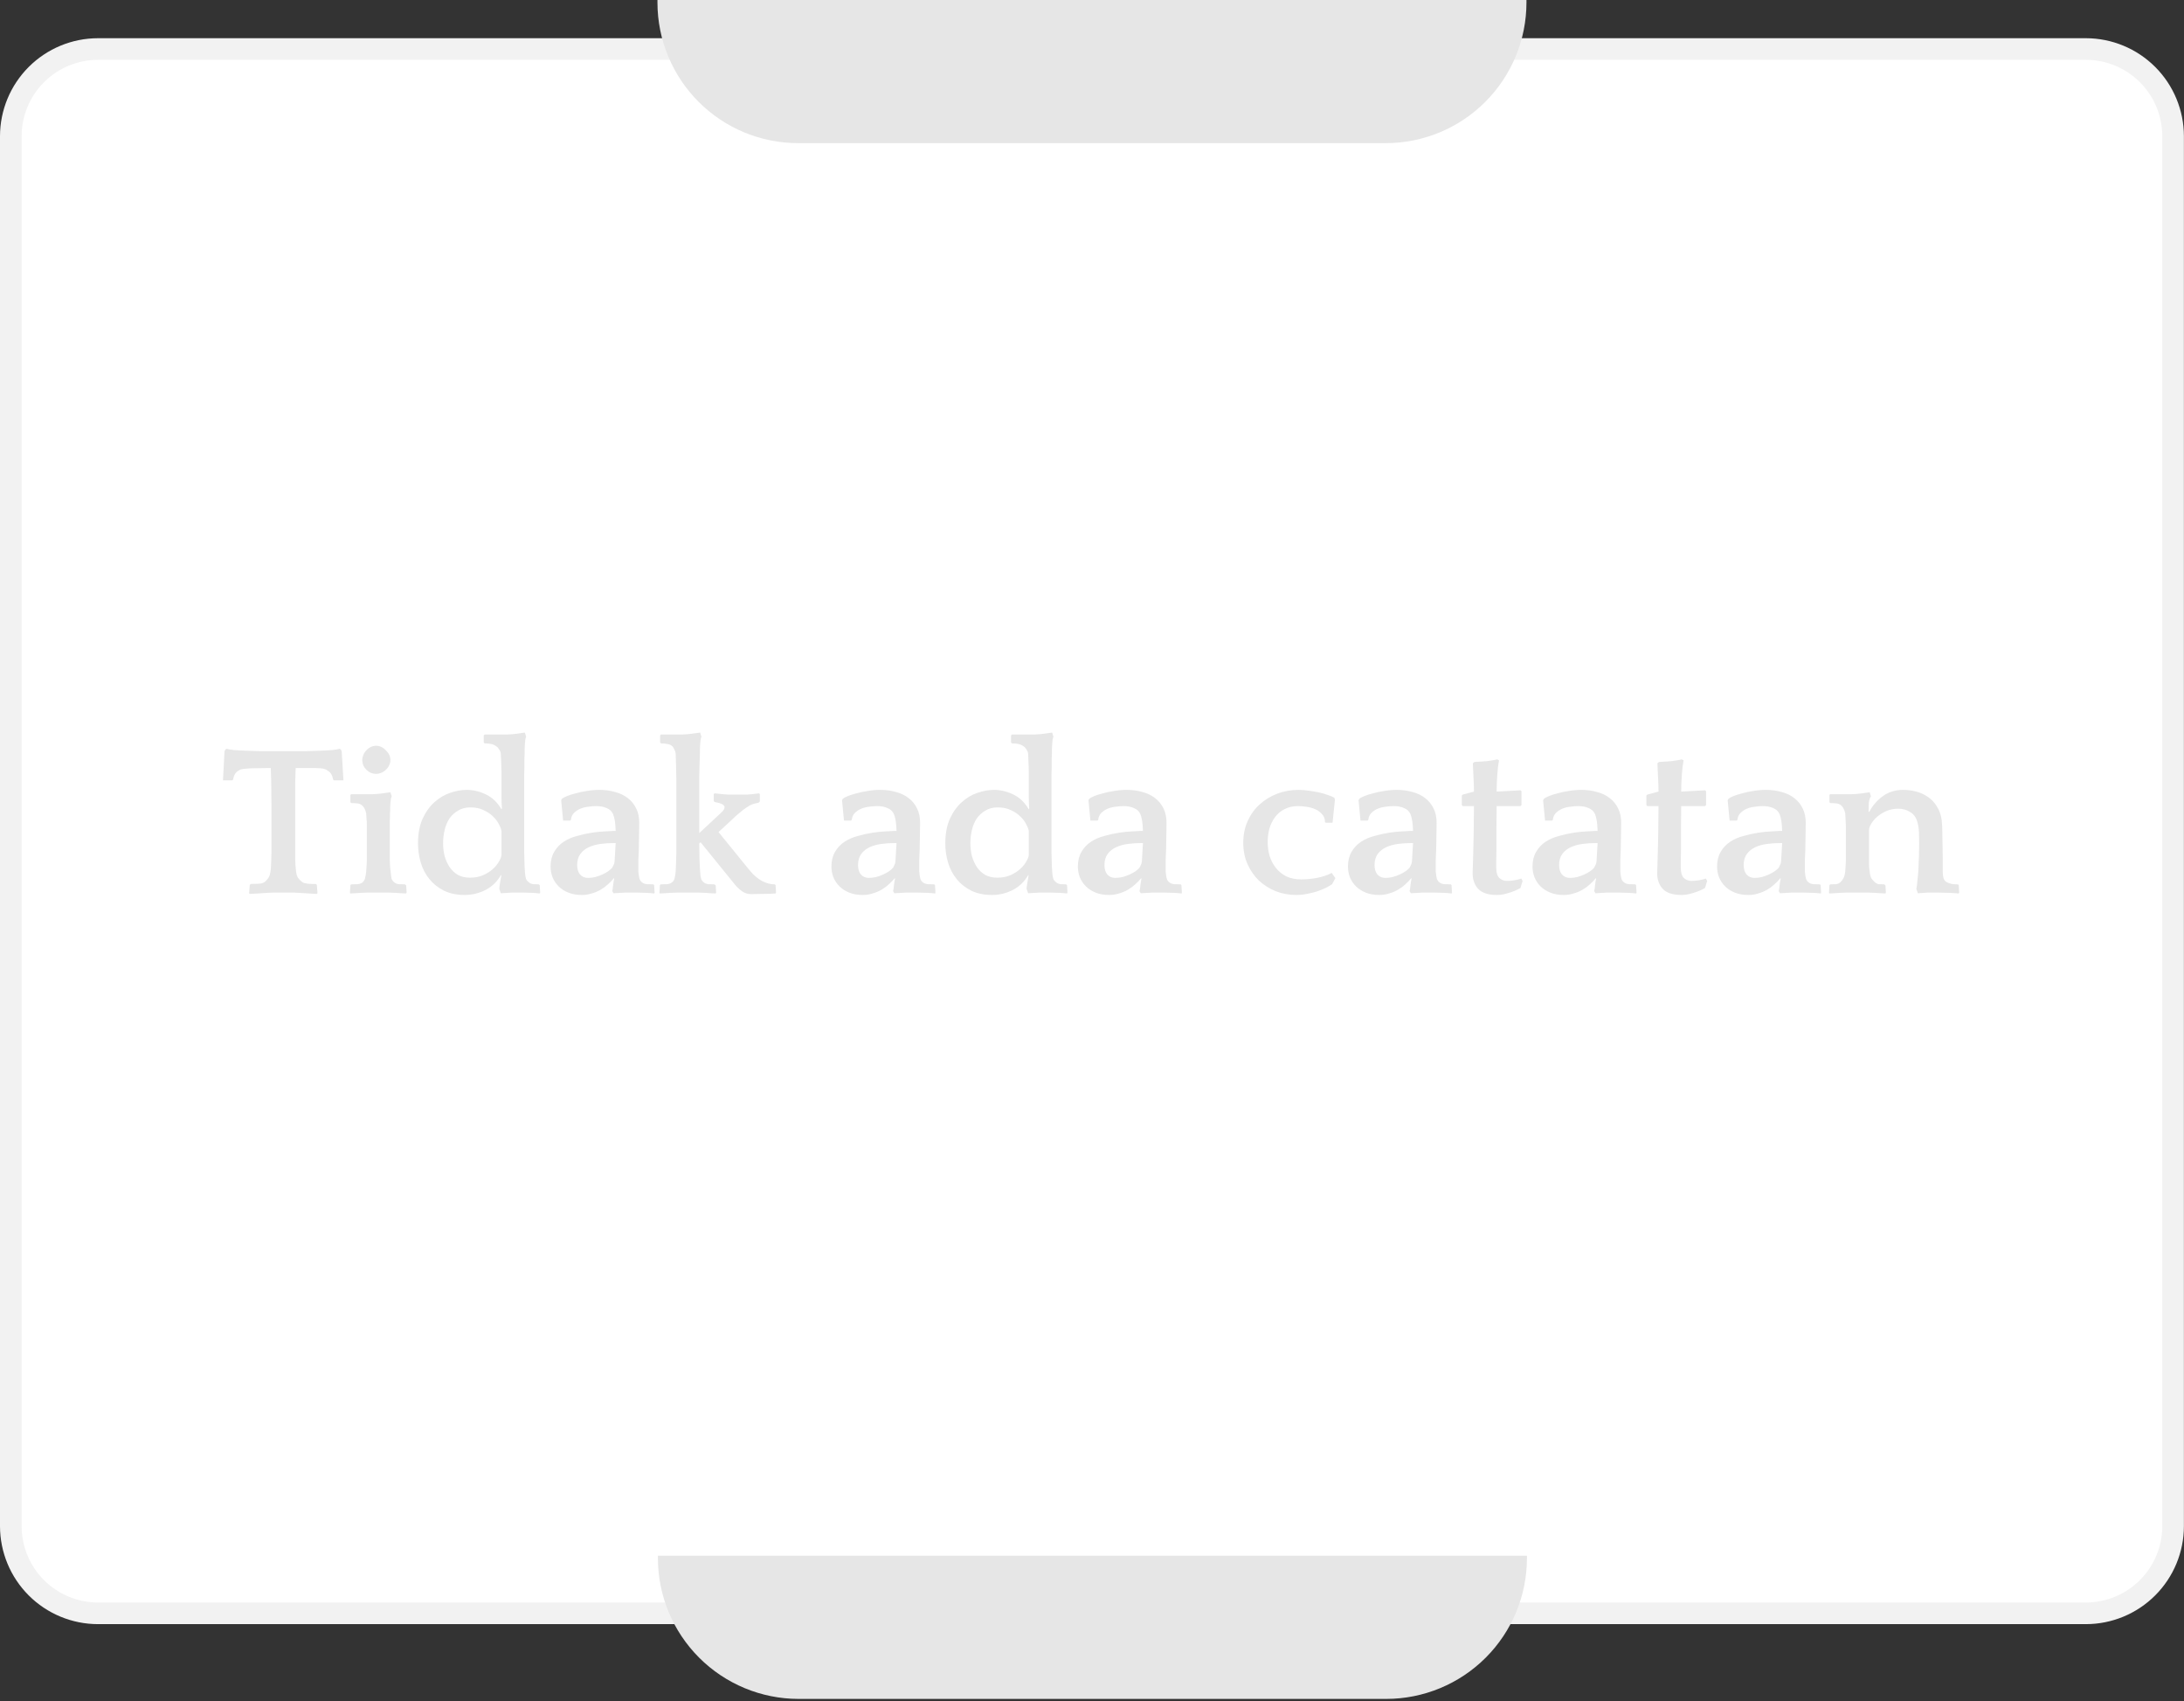<svg width="303" height="236" viewBox="0 0 303 236" fill="none" xmlns="http://www.w3.org/2000/svg">
<rect x="0" y="0" width="303" height="236" fill="#333333" stroke="none"/>
<path d="M289.174 224.841H13.37C10.165 224.837 7.091 223.562 4.824 221.295C2.557 219.028 1.282 215.955 1.278 212.749V19.921C1.281 16.715 2.557 13.641 4.824 11.374C7.091 9.107 10.164 7.832 13.37 7.828H289.174C292.38 7.832 295.453 9.107 297.72 11.374C299.987 13.641 301.262 16.715 301.266 19.921V212.749C301.262 215.955 299.987 219.028 297.72 221.295C295.453 223.562 292.38 224.837 289.174 224.841V224.841Z" fill="white"/>
<path d="M289.396 225.314H13.593C9.989 225.31 6.534 223.877 3.986 221.329C1.438 218.781 0.004 215.326 0 211.722V18.893C0.004 15.29 1.438 11.835 3.986 9.287C6.534 6.739 9.989 5.305 13.593 5.301H289.396C293 5.305 296.454 6.739 299.003 9.287C301.551 11.835 302.984 15.29 302.988 18.893V211.722C302.984 215.326 301.551 218.78 299.003 221.328C296.454 223.877 293 225.31 289.396 225.314V225.314ZM13.593 8.301C10.784 8.304 8.092 9.421 6.106 11.407C4.12 13.393 3.003 16.085 3 18.893V211.722C3.003 214.53 4.121 217.223 6.106 219.208C8.092 221.194 10.784 222.311 13.593 222.314H289.396C292.204 222.311 294.897 221.194 296.882 219.208C298.868 217.223 299.985 214.53 299.988 211.722V18.893C299.985 16.085 298.868 13.393 296.882 11.407C294.897 9.421 292.204 8.304 289.396 8.301H13.593Z" fill="#F2F2F2"/>
<path d="M192.273 19.857H110.716C105.545 19.852 100.588 17.795 96.932 14.139C93.275 10.482 91.219 5.525 91.213 0.355V0H211.776V0.355C211.77 5.525 209.713 10.482 206.057 14.139C202.401 17.795 197.443 19.852 192.273 19.857V19.857Z" fill="#E6E6E6"/>
<path d="M192.338 235.686H110.781C105.61 235.68 100.653 233.623 96.997 229.967C93.34 226.311 91.284 221.353 91.278 216.183V215.828H211.841V216.183C211.835 221.353 209.778 226.311 206.122 229.967C202.466 233.623 197.508 235.68 192.338 235.686V235.686Z" fill="#E6E6E6"/>
<path d="M43.987 124.008C43.847 124.008 43.627 123.998 43.327 123.978C43.027 123.958 42.707 123.938 42.367 123.918C42.027 123.898 41.707 123.878 41.407 123.858C41.107 123.838 40.887 123.828 40.747 123.828H37.837C37.697 123.828 37.477 123.838 37.177 123.858C36.877 123.878 36.557 123.898 36.217 123.918C35.897 123.938 35.587 123.958 35.287 123.978C34.987 123.998 34.767 124.008 34.627 124.008L34.567 123.888L34.657 122.748L34.807 122.628C35.107 122.628 35.457 122.618 35.857 122.598C36.277 122.578 36.577 122.488 36.757 122.328C36.917 122.188 37.077 122.008 37.237 121.788C37.397 121.568 37.507 121.178 37.567 120.618C37.587 120.478 37.597 120.318 37.597 120.138C37.617 119.938 37.627 119.698 37.627 119.418C37.647 119.138 37.657 118.798 37.657 118.398C37.657 117.998 37.657 117.498 37.657 116.898V111.408C37.657 110.308 37.647 109.328 37.627 108.468C37.607 107.608 37.587 106.968 37.567 106.548H37.237C36.477 106.548 35.847 106.558 35.347 106.578C34.847 106.578 34.447 106.598 34.147 106.638C33.847 106.658 33.617 106.688 33.457 106.728C33.317 106.768 33.217 106.818 33.157 106.878C32.937 106.978 32.757 107.138 32.617 107.358C32.477 107.578 32.387 107.838 32.347 108.138L32.227 108.258H30.937L31.147 104.238L31.267 103.968L31.447 103.878C31.607 103.938 31.957 103.998 32.497 104.058C33.037 104.098 33.627 104.128 34.267 104.148C34.907 104.168 35.517 104.188 36.097 104.208C36.697 104.208 37.127 104.208 37.387 104.208H41.167C41.427 104.208 41.847 104.208 42.427 104.208C43.027 104.188 43.647 104.168 44.287 104.148C44.927 104.128 45.517 104.098 46.057 104.058C46.597 103.998 46.947 103.938 47.107 103.878L47.287 103.968L47.407 104.238L47.647 108.258H46.327L46.207 108.138C46.167 107.838 46.077 107.578 45.937 107.358C45.797 107.138 45.617 106.978 45.397 106.878C45.337 106.798 45.227 106.738 45.067 106.698C44.927 106.638 44.707 106.598 44.407 106.578C44.107 106.558 43.707 106.548 43.207 106.548C42.727 106.548 42.107 106.548 41.347 106.548H41.017C40.997 107.028 40.977 107.668 40.957 108.468C40.957 109.268 40.957 110.238 40.957 111.378V116.298C40.957 117.018 40.957 117.608 40.957 118.068C40.957 118.508 40.957 118.878 40.957 119.178C40.977 119.478 40.987 119.738 40.987 119.958C41.007 120.158 41.027 120.378 41.047 120.618C41.087 121.198 41.197 121.598 41.377 121.818C41.557 122.038 41.727 122.208 41.887 122.328C41.967 122.408 42.077 122.468 42.217 122.508C42.377 122.548 42.547 122.578 42.727 122.598C42.907 122.618 43.087 122.628 43.267 122.628C43.467 122.628 43.647 122.628 43.807 122.628L43.957 122.748L44.047 123.888L43.987 124.008ZM56.353 123.948C56.213 123.948 56.003 123.938 55.723 123.918C55.443 123.898 55.143 123.878 54.823 123.858C54.503 123.858 54.203 123.848 53.923 123.828C53.643 123.828 53.433 123.828 53.293 123.828H51.673C51.533 123.828 51.313 123.828 51.013 123.828C50.733 123.848 50.433 123.858 50.113 123.858C49.813 123.878 49.513 123.898 49.213 123.918C48.933 123.938 48.723 123.948 48.583 123.948L48.553 123.828L48.613 122.808L48.703 122.688C49.003 122.688 49.313 122.678 49.633 122.658C49.953 122.618 50.193 122.518 50.353 122.358C50.493 122.218 50.593 122.038 50.653 121.818C50.713 121.598 50.763 121.288 50.803 120.888C50.823 120.748 50.833 120.608 50.833 120.468C50.853 120.328 50.863 120.178 50.863 120.018C50.883 119.858 50.893 119.668 50.893 119.448C50.893 119.228 50.893 118.958 50.893 118.638V115.248C50.893 114.868 50.893 114.568 50.893 114.348C50.893 114.108 50.883 113.908 50.863 113.748C50.863 113.588 50.853 113.448 50.833 113.328C50.833 113.188 50.823 113.028 50.803 112.848C50.763 112.648 50.703 112.458 50.623 112.278C50.543 112.098 50.473 111.978 50.413 111.918C50.213 111.658 49.963 111.508 49.663 111.468C49.363 111.428 49.053 111.408 48.733 111.408L48.613 111.288V110.268L48.733 110.178H50.263C50.723 110.178 51.213 110.178 51.733 110.178C52.253 110.158 52.713 110.118 53.113 110.058L54.163 109.908L54.343 110.478C54.303 110.558 54.263 110.688 54.223 110.868C54.203 111.028 54.183 111.208 54.163 111.408C54.163 111.588 54.153 111.778 54.133 111.978C54.133 112.158 54.133 112.308 54.133 112.428C54.133 112.588 54.123 112.738 54.103 112.878C54.103 112.998 54.103 113.148 54.103 113.328C54.103 113.488 54.093 113.698 54.073 113.958C54.073 114.218 54.073 114.538 54.073 114.918V118.278C54.073 118.678 54.073 119.008 54.073 119.268C54.093 119.508 54.103 119.718 54.103 119.898C54.123 120.078 54.133 120.248 54.133 120.408C54.153 120.548 54.173 120.708 54.193 120.888C54.233 121.308 54.273 121.628 54.313 121.848C54.373 122.048 54.483 122.218 54.643 122.358C54.803 122.518 55.023 122.618 55.303 122.658C55.603 122.678 55.903 122.688 56.203 122.688L56.353 122.838L56.413 123.828L56.353 123.948ZM50.263 105.438C50.263 105.198 50.313 104.958 50.413 104.718C50.513 104.478 50.653 104.268 50.833 104.088C51.013 103.888 51.213 103.738 51.433 103.638C51.673 103.518 51.923 103.458 52.183 103.458C52.683 103.458 53.133 103.668 53.533 104.088C53.953 104.488 54.163 104.938 54.163 105.438C54.163 105.698 54.103 105.948 53.983 106.188C53.883 106.408 53.733 106.608 53.533 106.788C53.353 106.968 53.143 107.108 52.903 107.208C52.663 107.308 52.423 107.358 52.183 107.358C51.663 107.358 51.213 107.168 50.833 106.788C50.453 106.408 50.263 105.958 50.263 105.438ZM69.273 123.318C69.273 123.178 69.303 122.918 69.363 122.538C69.443 122.138 69.503 121.788 69.543 121.488L69.513 121.368C68.993 122.288 68.273 122.988 67.353 123.468C66.433 123.928 65.473 124.158 64.473 124.158C63.373 124.158 62.413 123.958 61.593 123.558C60.793 123.158 60.123 122.628 59.583 121.968C59.043 121.308 58.643 120.548 58.383 119.688C58.123 118.828 57.993 117.938 57.993 117.018C57.993 115.678 58.203 114.538 58.623 113.598C59.063 112.638 59.613 111.868 60.273 111.288C60.933 110.688 61.653 110.258 62.433 109.998C63.233 109.718 64.003 109.578 64.743 109.578C65.643 109.578 66.533 109.788 67.413 110.208C68.293 110.628 69.013 111.318 69.573 112.278L69.633 112.158C69.593 111.578 69.573 110.988 69.573 110.388C69.573 109.768 69.573 109.168 69.573 108.588C69.573 107.968 69.573 107.458 69.573 107.058C69.573 106.638 69.563 106.288 69.543 106.008C69.543 105.728 69.533 105.478 69.513 105.258C69.513 105.038 69.503 104.808 69.483 104.568C69.463 104.368 69.393 104.178 69.273 103.998C69.153 103.818 69.063 103.698 69.003 103.638C68.723 103.418 68.443 103.278 68.163 103.218C67.903 103.158 67.593 103.128 67.233 103.128L67.113 103.008V102.018L67.233 101.898H68.943C69.403 101.898 69.883 101.898 70.383 101.898C70.903 101.878 71.363 101.838 71.763 101.778L72.813 101.628L72.993 102.198C72.953 102.278 72.913 102.428 72.873 102.648C72.853 102.848 72.833 103.068 72.813 103.308C72.813 103.548 72.803 103.778 72.783 103.998C72.783 104.218 72.783 104.388 72.783 104.508C72.783 104.808 72.773 105.098 72.753 105.378C72.753 105.638 72.753 105.948 72.753 106.308C72.753 106.648 72.743 107.078 72.723 107.598C72.723 108.098 72.723 108.748 72.723 109.548V116.088C72.723 116.928 72.723 117.608 72.723 118.128C72.743 118.628 72.753 119.048 72.753 119.388C72.773 119.728 72.783 120.028 72.783 120.288C72.803 120.528 72.823 120.828 72.843 121.188C72.883 121.548 72.933 121.808 72.993 121.968C73.073 122.128 73.183 122.258 73.323 122.358C73.483 122.518 73.703 122.618 73.983 122.658C74.263 122.678 74.523 122.688 74.763 122.688L74.883 122.808L74.943 123.828L74.883 123.948C74.543 123.908 74.173 123.878 73.773 123.858C73.373 123.838 72.993 123.828 72.633 123.828C72.093 123.828 71.553 123.828 71.013 123.828C70.473 123.848 69.963 123.878 69.483 123.918L69.273 123.318ZM61.473 116.988C61.473 117.588 61.543 118.178 61.683 118.758C61.843 119.318 62.073 119.828 62.373 120.288C62.673 120.728 63.053 121.088 63.513 121.368C63.993 121.628 64.553 121.758 65.193 121.758C65.873 121.758 66.473 121.648 66.993 121.428C67.533 121.188 67.983 120.908 68.343 120.588C68.723 120.248 69.013 119.898 69.213 119.538C69.433 119.178 69.553 118.868 69.573 118.608V115.278C69.533 115.018 69.413 114.708 69.213 114.348C69.033 113.968 68.763 113.608 68.403 113.268C68.063 112.928 67.633 112.638 67.113 112.398C66.593 112.138 65.973 112.008 65.253 112.008C64.593 112.008 64.023 112.158 63.543 112.458C63.063 112.738 62.663 113.108 62.343 113.568C62.043 114.028 61.823 114.558 61.683 115.158C61.543 115.758 61.473 116.368 61.473 116.988ZM84.935 123.618C84.995 123.438 85.035 123.178 85.055 122.838C85.095 122.498 85.145 122.188 85.205 121.908L85.175 121.818C84.935 122.118 84.655 122.408 84.335 122.688C84.035 122.968 83.695 123.218 83.315 123.438C82.935 123.658 82.525 123.828 82.085 123.948C81.665 124.088 81.215 124.158 80.735 124.158C80.015 124.158 79.385 124.048 78.845 123.828C78.305 123.608 77.855 123.318 77.495 122.958C77.135 122.598 76.855 122.178 76.655 121.698C76.475 121.218 76.385 120.718 76.385 120.198C76.385 119.418 76.555 118.738 76.895 118.158C77.235 117.578 77.685 117.108 78.245 116.748C78.765 116.408 79.375 116.148 80.075 115.968C80.775 115.768 81.455 115.618 82.115 115.518C82.775 115.418 83.375 115.358 83.915 115.338C84.455 115.298 84.815 115.278 84.995 115.278H85.415C85.395 114.658 85.355 114.178 85.295 113.838C85.235 113.478 85.155 113.178 85.055 112.938C84.875 112.538 84.575 112.258 84.155 112.098C83.755 111.918 83.275 111.828 82.715 111.828C82.375 111.828 82.005 111.858 81.605 111.918C81.225 111.958 80.865 112.048 80.525 112.188C80.185 112.328 79.885 112.528 79.625 112.788C79.385 113.028 79.245 113.348 79.205 113.748L79.085 113.838H78.125L77.855 111.018L77.945 110.838C78.065 110.718 78.295 110.588 78.635 110.448C78.975 110.308 79.385 110.178 79.865 110.058C80.345 109.918 80.865 109.808 81.425 109.728C82.005 109.628 82.585 109.578 83.165 109.578C83.945 109.578 84.675 109.678 85.355 109.878C86.035 110.058 86.615 110.338 87.095 110.718C87.595 111.098 87.985 111.578 88.265 112.158C88.545 112.718 88.685 113.378 88.685 114.138C88.685 114.958 88.675 115.658 88.655 116.238C88.655 116.818 88.645 117.358 88.625 117.858C88.605 118.358 88.585 118.848 88.565 119.328C88.565 119.788 88.565 120.308 88.565 120.888C88.605 121.348 88.655 121.678 88.715 121.878C88.775 122.078 88.875 122.238 89.015 122.358C89.175 122.518 89.415 122.618 89.735 122.658C90.075 122.678 90.385 122.688 90.665 122.688L90.755 122.808L90.815 123.828L90.785 123.948C90.445 123.908 90.055 123.878 89.615 123.858C89.175 123.838 88.765 123.828 88.385 123.828C87.825 123.828 87.265 123.828 86.705 123.828C86.145 123.848 85.615 123.878 85.115 123.918L84.935 123.618ZM84.935 120.378C84.995 120.278 85.055 120.158 85.115 120.018C85.195 119.878 85.245 119.708 85.265 119.508L85.415 116.958H85.145C84.525 116.958 83.915 116.998 83.315 117.078C82.715 117.158 82.175 117.308 81.695 117.528C81.215 117.748 80.825 118.058 80.525 118.458C80.225 118.858 80.075 119.378 80.075 120.018C80.075 120.558 80.205 120.988 80.465 121.308C80.745 121.628 81.115 121.788 81.575 121.788C81.915 121.788 82.255 121.748 82.595 121.668C82.955 121.568 83.285 121.448 83.585 121.308C83.885 121.168 84.155 121.018 84.395 120.858C84.635 120.678 84.815 120.518 84.935 120.378ZM91.583 102.018L91.703 101.898H93.203C93.663 101.898 94.153 101.898 94.673 101.898C95.193 101.878 95.653 101.838 96.053 101.778L97.133 101.628L97.313 102.198C97.273 102.278 97.233 102.428 97.193 102.648C97.173 102.848 97.153 103.068 97.133 103.308C97.133 103.548 97.123 103.778 97.103 103.998C97.103 104.218 97.103 104.388 97.103 104.508C97.103 104.828 97.093 105.128 97.073 105.408C97.073 105.688 97.063 106.018 97.043 106.398C97.043 106.778 97.033 107.238 97.013 107.778C97.013 108.318 97.013 109.008 97.013 109.848V115.578L100.193 112.608C100.413 112.388 100.523 112.178 100.523 111.978C100.523 111.658 100.063 111.418 99.143 111.258L99.023 111.138V110.178L99.143 110.058C99.523 110.098 99.903 110.138 100.283 110.178C100.663 110.218 101.053 110.238 101.453 110.238H103.283C103.623 110.238 103.963 110.218 104.303 110.178C104.643 110.138 104.983 110.098 105.323 110.058L105.413 110.178V111.198L105.263 111.348C105.103 111.388 104.893 111.438 104.633 111.498C104.393 111.558 104.173 111.648 103.973 111.768C103.673 111.948 103.363 112.158 103.043 112.398C102.743 112.638 102.433 112.898 102.113 113.178C101.813 113.458 101.503 113.748 101.183 114.048C100.883 114.328 100.603 114.588 100.343 114.828L99.683 115.428L103.583 120.228C103.903 120.628 104.203 120.978 104.483 121.278C104.763 121.558 105.053 121.798 105.353 121.998C105.653 122.198 105.973 122.358 106.313 122.478C106.653 122.598 107.053 122.668 107.513 122.688L107.603 122.808L107.663 123.828L107.603 123.948C107.103 123.988 106.553 124.008 105.953 124.008C105.373 124.028 104.783 124.038 104.183 124.038C103.743 124.038 103.333 123.908 102.953 123.648C102.573 123.368 102.243 123.058 101.963 122.718L97.193 116.838L97.013 117.018C97.013 117.698 97.023 118.398 97.043 119.118C97.063 119.818 97.093 120.408 97.133 120.888C97.153 121.308 97.193 121.628 97.253 121.848C97.313 122.048 97.423 122.218 97.583 122.358C97.743 122.518 97.963 122.618 98.243 122.658C98.543 122.678 98.843 122.688 99.143 122.688L99.293 122.838L99.353 123.828L99.293 123.948C99.133 123.948 98.913 123.938 98.633 123.918C98.353 123.898 98.063 123.878 97.763 123.858C97.463 123.858 97.163 123.848 96.863 123.828C96.583 123.828 96.373 123.828 96.233 123.828H94.613C94.473 123.828 94.253 123.828 93.953 123.828C93.673 123.848 93.373 123.858 93.053 123.858C92.753 123.878 92.453 123.898 92.153 123.918C91.873 123.938 91.663 123.948 91.523 123.948L91.493 123.828L91.553 122.808L91.643 122.688C91.963 122.688 92.273 122.678 92.573 122.658C92.893 122.618 93.133 122.518 93.293 122.358C93.453 122.218 93.553 122.038 93.593 121.818C93.653 121.598 93.703 121.288 93.743 120.888C93.763 120.668 93.773 120.448 93.773 120.228C93.793 119.988 93.803 119.718 93.803 119.418C93.823 119.118 93.833 118.758 93.833 118.338C93.833 117.918 93.833 117.408 93.833 116.808V110.208C93.833 109.388 93.833 108.698 93.833 108.138C93.833 107.558 93.823 107.058 93.803 106.638C93.803 106.218 93.793 105.848 93.773 105.528C93.773 105.208 93.763 104.888 93.743 104.568C93.723 104.348 93.663 104.158 93.563 103.998C93.483 103.818 93.413 103.688 93.353 103.608C93.153 103.388 92.903 103.258 92.603 103.218C92.323 103.158 92.023 103.128 91.703 103.128L91.583 103.008V102.018ZM123.9 123.618C123.96 123.438 124 123.178 124.02 122.838C124.06 122.498 124.11 122.188 124.17 121.908L124.14 121.818C123.9 122.118 123.62 122.408 123.3 122.688C123 122.968 122.66 123.218 122.28 123.438C121.9 123.658 121.49 123.828 121.05 123.948C120.63 124.088 120.18 124.158 119.7 124.158C118.98 124.158 118.35 124.048 117.81 123.828C117.27 123.608 116.82 123.318 116.46 122.958C116.1 122.598 115.82 122.178 115.62 121.698C115.44 121.218 115.35 120.718 115.35 120.198C115.35 119.418 115.52 118.738 115.86 118.158C116.2 117.578 116.65 117.108 117.21 116.748C117.73 116.408 118.34 116.148 119.04 115.968C119.74 115.768 120.42 115.618 121.08 115.518C121.74 115.418 122.34 115.358 122.88 115.338C123.42 115.298 123.78 115.278 123.96 115.278H124.38C124.36 114.658 124.32 114.178 124.26 113.838C124.2 113.478 124.12 113.178 124.02 112.938C123.84 112.538 123.54 112.258 123.12 112.098C122.72 111.918 122.24 111.828 121.68 111.828C121.34 111.828 120.97 111.858 120.57 111.918C120.19 111.958 119.83 112.048 119.49 112.188C119.15 112.328 118.85 112.528 118.59 112.788C118.35 113.028 118.21 113.348 118.17 113.748L118.05 113.838H117.09L116.82 111.018L116.91 110.838C117.03 110.718 117.26 110.588 117.6 110.448C117.94 110.308 118.35 110.178 118.83 110.058C119.31 109.918 119.83 109.808 120.39 109.728C120.97 109.628 121.55 109.578 122.13 109.578C122.91 109.578 123.64 109.678 124.32 109.878C125 110.058 125.58 110.338 126.06 110.718C126.56 111.098 126.95 111.578 127.23 112.158C127.51 112.718 127.65 113.378 127.65 114.138C127.65 114.958 127.64 115.658 127.62 116.238C127.62 116.818 127.61 117.358 127.59 117.858C127.57 118.358 127.55 118.848 127.53 119.328C127.53 119.788 127.53 120.308 127.53 120.888C127.57 121.348 127.62 121.678 127.68 121.878C127.74 122.078 127.84 122.238 127.98 122.358C128.14 122.518 128.38 122.618 128.7 122.658C129.04 122.678 129.35 122.688 129.63 122.688L129.72 122.808L129.78 123.828L129.75 123.948C129.41 123.908 129.02 123.878 128.58 123.858C128.14 123.838 127.73 123.828 127.35 123.828C126.79 123.828 126.23 123.828 125.67 123.828C125.11 123.848 124.58 123.878 124.08 123.918L123.9 123.618ZM123.9 120.378C123.96 120.278 124.02 120.158 124.08 120.018C124.16 119.878 124.21 119.708 124.23 119.508L124.38 116.958H124.11C123.49 116.958 122.88 116.998 122.28 117.078C121.68 117.158 121.14 117.308 120.66 117.528C120.18 117.748 119.79 118.058 119.49 118.458C119.19 118.858 119.04 119.378 119.04 120.018C119.04 120.558 119.17 120.988 119.43 121.308C119.71 121.628 120.08 121.788 120.54 121.788C120.88 121.788 121.22 121.748 121.56 121.668C121.92 121.568 122.25 121.448 122.55 121.308C122.85 121.168 123.12 121.018 123.36 120.858C123.6 120.678 123.78 120.518 123.9 120.378ZM142.428 123.318C142.428 123.178 142.458 122.918 142.518 122.538C142.598 122.138 142.658 121.788 142.698 121.488L142.668 121.368C142.148 122.288 141.428 122.988 140.508 123.468C139.588 123.928 138.628 124.158 137.628 124.158C136.528 124.158 135.568 123.958 134.748 123.558C133.948 123.158 133.278 122.628 132.738 121.968C132.198 121.308 131.798 120.548 131.538 119.688C131.278 118.828 131.148 117.938 131.148 117.018C131.148 115.678 131.358 114.538 131.778 113.598C132.218 112.638 132.768 111.868 133.428 111.288C134.088 110.688 134.808 110.258 135.588 109.998C136.388 109.718 137.158 109.578 137.898 109.578C138.798 109.578 139.688 109.788 140.568 110.208C141.448 110.628 142.168 111.318 142.728 112.278L142.788 112.158C142.748 111.578 142.728 110.988 142.728 110.388C142.728 109.768 142.728 109.168 142.728 108.588C142.728 107.968 142.728 107.458 142.728 107.058C142.728 106.638 142.718 106.288 142.698 106.008C142.698 105.728 142.688 105.478 142.668 105.258C142.668 105.038 142.658 104.808 142.638 104.568C142.618 104.368 142.548 104.178 142.428 103.998C142.308 103.818 142.218 103.698 142.158 103.638C141.878 103.418 141.598 103.278 141.318 103.218C141.058 103.158 140.748 103.128 140.388 103.128L140.268 103.008V102.018L140.388 101.898H142.098C142.558 101.898 143.038 101.898 143.538 101.898C144.058 101.878 144.518 101.838 144.918 101.778L145.968 101.628L146.148 102.198C146.108 102.278 146.068 102.428 146.028 102.648C146.008 102.848 145.988 103.068 145.968 103.308C145.968 103.548 145.958 103.778 145.938 103.998C145.938 104.218 145.938 104.388 145.938 104.508C145.938 104.808 145.928 105.098 145.908 105.378C145.908 105.638 145.908 105.948 145.908 106.308C145.908 106.648 145.898 107.078 145.878 107.598C145.878 108.098 145.878 108.748 145.878 109.548V116.088C145.878 116.928 145.878 117.608 145.878 118.128C145.898 118.628 145.908 119.048 145.908 119.388C145.928 119.728 145.938 120.028 145.938 120.288C145.958 120.528 145.978 120.828 145.998 121.188C146.038 121.548 146.088 121.808 146.148 121.968C146.228 122.128 146.338 122.258 146.478 122.358C146.638 122.518 146.858 122.618 147.138 122.658C147.418 122.678 147.678 122.688 147.918 122.688L148.038 122.808L148.098 123.828L148.038 123.948C147.698 123.908 147.328 123.878 146.928 123.858C146.528 123.838 146.148 123.828 145.788 123.828C145.248 123.828 144.708 123.828 144.168 123.828C143.628 123.848 143.118 123.878 142.638 123.918L142.428 123.318ZM134.628 116.988C134.628 117.588 134.698 118.178 134.838 118.758C134.998 119.318 135.228 119.828 135.528 120.288C135.828 120.728 136.208 121.088 136.668 121.368C137.148 121.628 137.708 121.758 138.348 121.758C139.028 121.758 139.628 121.648 140.148 121.428C140.688 121.188 141.138 120.908 141.498 120.588C141.878 120.248 142.168 119.898 142.368 119.538C142.588 119.178 142.708 118.868 142.728 118.608V115.278C142.688 115.018 142.568 114.708 142.368 114.348C142.188 113.968 141.918 113.608 141.558 113.268C141.218 112.928 140.788 112.638 140.268 112.398C139.748 112.138 139.128 112.008 138.408 112.008C137.748 112.008 137.178 112.158 136.698 112.458C136.218 112.738 135.818 113.108 135.498 113.568C135.198 114.028 134.978 114.558 134.838 115.158C134.698 115.758 134.628 116.368 134.628 116.988ZM158.089 123.618C158.149 123.438 158.189 123.178 158.209 122.838C158.249 122.498 158.299 122.188 158.359 121.908L158.329 121.818C158.089 122.118 157.809 122.408 157.489 122.688C157.189 122.968 156.849 123.218 156.469 123.438C156.089 123.658 155.679 123.828 155.239 123.948C154.819 124.088 154.369 124.158 153.889 124.158C153.169 124.158 152.539 124.048 151.999 123.828C151.459 123.608 151.009 123.318 150.649 122.958C150.289 122.598 150.009 122.178 149.809 121.698C149.629 121.218 149.539 120.718 149.539 120.198C149.539 119.418 149.709 118.738 150.049 118.158C150.389 117.578 150.839 117.108 151.399 116.748C151.919 116.408 152.529 116.148 153.229 115.968C153.929 115.768 154.609 115.618 155.269 115.518C155.929 115.418 156.529 115.358 157.069 115.338C157.609 115.298 157.969 115.278 158.149 115.278H158.569C158.549 114.658 158.509 114.178 158.449 113.838C158.389 113.478 158.309 113.178 158.209 112.938C158.029 112.538 157.729 112.258 157.309 112.098C156.909 111.918 156.429 111.828 155.869 111.828C155.529 111.828 155.159 111.858 154.759 111.918C154.379 111.958 154.019 112.048 153.679 112.188C153.339 112.328 153.039 112.528 152.779 112.788C152.539 113.028 152.399 113.348 152.359 113.748L152.239 113.838H151.279L151.009 111.018L151.099 110.838C151.219 110.718 151.449 110.588 151.789 110.448C152.129 110.308 152.539 110.178 153.019 110.058C153.499 109.918 154.019 109.808 154.579 109.728C155.159 109.628 155.739 109.578 156.319 109.578C157.099 109.578 157.829 109.678 158.509 109.878C159.189 110.058 159.769 110.338 160.249 110.718C160.749 111.098 161.139 111.578 161.419 112.158C161.699 112.718 161.839 113.378 161.839 114.138C161.839 114.958 161.829 115.658 161.809 116.238C161.809 116.818 161.799 117.358 161.779 117.858C161.759 118.358 161.739 118.848 161.719 119.328C161.719 119.788 161.719 120.308 161.719 120.888C161.759 121.348 161.809 121.678 161.869 121.878C161.929 122.078 162.029 122.238 162.169 122.358C162.329 122.518 162.569 122.618 162.889 122.658C163.229 122.678 163.539 122.688 163.819 122.688L163.909 122.808L163.969 123.828L163.939 123.948C163.599 123.908 163.209 123.878 162.769 123.858C162.329 123.838 161.919 123.828 161.539 123.828C160.979 123.828 160.419 123.828 159.859 123.828C159.299 123.848 158.769 123.878 158.269 123.918L158.089 123.618ZM158.089 120.378C158.149 120.278 158.209 120.158 158.269 120.018C158.349 119.878 158.399 119.708 158.419 119.508L158.569 116.958H158.299C157.679 116.958 157.069 116.998 156.469 117.078C155.869 117.158 155.329 117.308 154.849 117.528C154.369 117.748 153.979 118.058 153.679 118.458C153.379 118.858 153.229 119.378 153.229 120.018C153.229 120.558 153.359 120.988 153.619 121.308C153.899 121.628 154.269 121.788 154.729 121.788C155.069 121.788 155.409 121.748 155.749 121.668C156.109 121.568 156.439 121.448 156.739 121.308C157.039 121.168 157.309 121.018 157.549 120.858C157.789 120.678 157.969 120.518 158.089 120.378ZM183.944 114.138L183.824 114.048C183.824 113.588 183.684 113.218 183.404 112.938C183.144 112.638 182.824 112.408 182.444 112.248C182.064 112.088 181.654 111.978 181.214 111.918C180.794 111.858 180.424 111.828 180.104 111.828C179.384 111.828 178.754 111.968 178.214 112.248C177.674 112.528 177.234 112.898 176.894 113.358C176.554 113.818 176.294 114.348 176.114 114.948C175.954 115.548 175.874 116.168 175.874 116.808C175.874 117.488 175.964 118.138 176.144 118.758C176.344 119.378 176.634 119.928 177.014 120.408C177.394 120.888 177.874 121.278 178.454 121.578C179.054 121.858 179.754 121.998 180.554 121.998C181.234 121.998 181.954 121.928 182.714 121.788C183.474 121.648 184.154 121.418 184.754 121.098L185.264 121.818L184.814 122.658C184.594 122.818 184.304 122.988 183.944 123.168C183.604 123.328 183.214 123.488 182.774 123.648C182.334 123.788 181.854 123.908 181.334 124.008C180.834 124.108 180.334 124.158 179.834 124.158C178.854 124.158 177.914 123.988 177.014 123.648C176.134 123.288 175.354 122.798 174.674 122.178C174.014 121.538 173.484 120.778 173.084 119.898C172.684 118.998 172.484 118.008 172.484 116.928C172.484 115.828 172.684 114.828 173.084 113.928C173.484 113.028 174.034 112.258 174.734 111.618C175.434 110.978 176.244 110.478 177.164 110.118C178.104 109.758 179.104 109.578 180.164 109.578C180.644 109.578 181.124 109.618 181.604 109.698C182.104 109.758 182.574 109.838 183.014 109.938C183.474 110.038 183.884 110.158 184.244 110.298C184.604 110.418 184.894 110.538 185.114 110.658L185.204 110.928L184.874 114.138H183.944ZM195.56 123.618C195.62 123.438 195.66 123.178 195.68 122.838C195.72 122.498 195.77 122.188 195.83 121.908L195.8 121.818C195.56 122.118 195.28 122.408 194.96 122.688C194.66 122.968 194.32 123.218 193.94 123.438C193.56 123.658 193.15 123.828 192.71 123.948C192.29 124.088 191.84 124.158 191.36 124.158C190.64 124.158 190.01 124.048 189.47 123.828C188.93 123.608 188.48 123.318 188.12 122.958C187.76 122.598 187.48 122.178 187.28 121.698C187.1 121.218 187.01 120.718 187.01 120.198C187.01 119.418 187.18 118.738 187.52 118.158C187.86 117.578 188.31 117.108 188.87 116.748C189.39 116.408 190 116.148 190.7 115.968C191.4 115.768 192.08 115.618 192.74 115.518C193.4 115.418 194 115.358 194.54 115.338C195.08 115.298 195.44 115.278 195.62 115.278H196.04C196.02 114.658 195.98 114.178 195.92 113.838C195.86 113.478 195.78 113.178 195.68 112.938C195.5 112.538 195.2 112.258 194.78 112.098C194.38 111.918 193.9 111.828 193.34 111.828C193 111.828 192.63 111.858 192.23 111.918C191.85 111.958 191.49 112.048 191.15 112.188C190.81 112.328 190.51 112.528 190.25 112.788C190.01 113.028 189.87 113.348 189.83 113.748L189.71 113.838H188.75L188.48 111.018L188.57 110.838C188.69 110.718 188.92 110.588 189.26 110.448C189.6 110.308 190.01 110.178 190.49 110.058C190.97 109.918 191.49 109.808 192.05 109.728C192.63 109.628 193.21 109.578 193.79 109.578C194.57 109.578 195.3 109.678 195.98 109.878C196.66 110.058 197.24 110.338 197.72 110.718C198.22 111.098 198.61 111.578 198.89 112.158C199.17 112.718 199.31 113.378 199.31 114.138C199.31 114.958 199.3 115.658 199.28 116.238C199.28 116.818 199.27 117.358 199.25 117.858C199.23 118.358 199.21 118.848 199.19 119.328C199.19 119.788 199.19 120.308 199.19 120.888C199.23 121.348 199.28 121.678 199.34 121.878C199.4 122.078 199.5 122.238 199.64 122.358C199.8 122.518 200.04 122.618 200.36 122.658C200.7 122.678 201.01 122.688 201.29 122.688L201.38 122.808L201.44 123.828L201.41 123.948C201.07 123.908 200.68 123.878 200.24 123.858C199.8 123.838 199.39 123.828 199.01 123.828C198.45 123.828 197.89 123.828 197.33 123.828C196.77 123.848 196.24 123.878 195.74 123.918L195.56 123.618ZM195.56 120.378C195.62 120.278 195.68 120.158 195.74 120.018C195.82 119.878 195.87 119.708 195.89 119.508L196.04 116.958H195.77C195.15 116.958 194.54 116.998 193.94 117.078C193.34 117.158 192.8 117.308 192.32 117.528C191.84 117.748 191.45 118.058 191.15 118.458C190.85 118.858 190.7 119.378 190.7 120.018C190.7 120.558 190.83 120.988 191.09 121.308C191.37 121.628 191.74 121.788 192.2 121.788C192.54 121.788 192.88 121.748 193.22 121.668C193.58 121.568 193.91 121.448 194.21 121.308C194.51 121.168 194.78 121.018 195.02 120.858C195.26 120.678 195.44 120.518 195.56 120.378ZM210.938 111.828H207.638C207.638 112.988 207.628 114.068 207.608 115.068C207.608 116.048 207.608 116.908 207.608 117.648C207.608 118.368 207.598 118.958 207.578 119.418C207.578 119.878 207.578 120.158 207.578 120.258C207.578 121.038 207.728 121.558 208.028 121.818C208.328 122.078 208.678 122.208 209.078 122.208C209.378 122.208 209.718 122.178 210.098 122.118C210.478 122.058 210.798 121.978 211.058 121.878L211.238 122.208L210.938 123.198C210.398 123.498 209.838 123.728 209.258 123.888C208.698 124.068 208.178 124.158 207.698 124.158C206.478 124.158 205.608 123.878 205.088 123.318C204.568 122.758 204.308 122.038 204.308 121.158C204.308 120.978 204.318 120.628 204.338 120.108C204.358 119.568 204.378 118.898 204.398 118.098C204.418 117.278 204.438 116.338 204.458 115.278C204.478 114.218 204.488 113.068 204.488 111.828H202.928L202.808 111.678V110.358L202.928 110.238L204.488 109.818C204.488 109.178 204.468 108.528 204.428 107.868C204.408 107.188 204.378 106.528 204.338 105.888L204.548 105.708L204.968 105.678C205.108 105.678 205.298 105.668 205.538 105.648C205.798 105.628 206.068 105.608 206.348 105.588C206.628 105.548 206.888 105.508 207.128 105.468C207.388 105.428 207.578 105.388 207.698 105.348L207.968 105.468C207.868 105.968 207.788 106.638 207.728 107.478C207.668 108.298 207.638 109.078 207.638 109.818L210.938 109.638L211.088 109.758V111.678L210.938 111.828ZM221.165 123.618C221.225 123.438 221.265 123.178 221.285 122.838C221.325 122.498 221.375 122.188 221.435 121.908L221.405 121.818C221.165 122.118 220.885 122.408 220.565 122.688C220.265 122.968 219.925 123.218 219.545 123.438C219.165 123.658 218.755 123.828 218.315 123.948C217.895 124.088 217.445 124.158 216.965 124.158C216.245 124.158 215.615 124.048 215.075 123.828C214.535 123.608 214.085 123.318 213.725 122.958C213.365 122.598 213.085 122.178 212.885 121.698C212.705 121.218 212.615 120.718 212.615 120.198C212.615 119.418 212.785 118.738 213.125 118.158C213.465 117.578 213.915 117.108 214.475 116.748C214.995 116.408 215.605 116.148 216.305 115.968C217.005 115.768 217.685 115.618 218.345 115.518C219.005 115.418 219.605 115.358 220.145 115.338C220.685 115.298 221.045 115.278 221.225 115.278H221.645C221.625 114.658 221.585 114.178 221.525 113.838C221.465 113.478 221.385 113.178 221.285 112.938C221.105 112.538 220.805 112.258 220.385 112.098C219.985 111.918 219.505 111.828 218.945 111.828C218.605 111.828 218.235 111.858 217.835 111.918C217.455 111.958 217.095 112.048 216.755 112.188C216.415 112.328 216.115 112.528 215.855 112.788C215.615 113.028 215.475 113.348 215.435 113.748L215.315 113.838H214.355L214.085 111.018L214.175 110.838C214.295 110.718 214.525 110.588 214.865 110.448C215.205 110.308 215.615 110.178 216.095 110.058C216.575 109.918 217.095 109.808 217.655 109.728C218.235 109.628 218.815 109.578 219.395 109.578C220.175 109.578 220.905 109.678 221.585 109.878C222.265 110.058 222.845 110.338 223.325 110.718C223.825 111.098 224.215 111.578 224.495 112.158C224.775 112.718 224.915 113.378 224.915 114.138C224.915 114.958 224.905 115.658 224.885 116.238C224.885 116.818 224.875 117.358 224.855 117.858C224.835 118.358 224.815 118.848 224.795 119.328C224.795 119.788 224.795 120.308 224.795 120.888C224.835 121.348 224.885 121.678 224.945 121.878C225.005 122.078 225.105 122.238 225.245 122.358C225.405 122.518 225.645 122.618 225.965 122.658C226.305 122.678 226.615 122.688 226.895 122.688L226.985 122.808L227.045 123.828L227.015 123.948C226.675 123.908 226.285 123.878 225.845 123.858C225.405 123.838 224.995 123.828 224.615 123.828C224.055 123.828 223.495 123.828 222.935 123.828C222.375 123.848 221.845 123.878 221.345 123.918L221.165 123.618ZM221.165 120.378C221.225 120.278 221.285 120.158 221.345 120.018C221.425 119.878 221.475 119.708 221.495 119.508L221.645 116.958H221.375C220.755 116.958 220.145 116.998 219.545 117.078C218.945 117.158 218.405 117.308 217.925 117.528C217.445 117.748 217.055 118.058 216.755 118.458C216.455 118.858 216.305 119.378 216.305 120.018C216.305 120.558 216.435 120.988 216.695 121.308C216.975 121.628 217.345 121.788 217.805 121.788C218.145 121.788 218.485 121.748 218.825 121.668C219.185 121.568 219.515 121.448 219.815 121.308C220.115 121.168 220.385 121.018 220.625 120.858C220.865 120.678 221.045 120.518 221.165 120.378ZM236.543 111.828H233.243C233.243 112.988 233.233 114.068 233.213 115.068C233.213 116.048 233.213 116.908 233.213 117.648C233.213 118.368 233.203 118.958 233.183 119.418C233.183 119.878 233.183 120.158 233.183 120.258C233.183 121.038 233.333 121.558 233.633 121.818C233.933 122.078 234.283 122.208 234.683 122.208C234.983 122.208 235.323 122.178 235.703 122.118C236.083 122.058 236.403 121.978 236.663 121.878L236.843 122.208L236.543 123.198C236.003 123.498 235.443 123.728 234.863 123.888C234.303 124.068 233.783 124.158 233.303 124.158C232.083 124.158 231.213 123.878 230.693 123.318C230.173 122.758 229.913 122.038 229.913 121.158C229.913 120.978 229.923 120.628 229.943 120.108C229.963 119.568 229.983 118.898 230.003 118.098C230.023 117.278 230.043 116.338 230.063 115.278C230.083 114.218 230.093 113.068 230.093 111.828H228.533L228.413 111.678V110.358L228.533 110.238L230.093 109.818C230.093 109.178 230.073 108.528 230.033 107.868C230.013 107.188 229.983 106.528 229.943 105.888L230.153 105.708L230.573 105.678C230.713 105.678 230.903 105.668 231.143 105.648C231.403 105.628 231.673 105.608 231.953 105.588C232.233 105.548 232.493 105.508 232.733 105.468C232.993 105.428 233.183 105.388 233.303 105.348L233.573 105.468C233.473 105.968 233.393 106.638 233.333 107.478C233.273 108.298 233.243 109.078 233.243 109.818L236.543 109.638L236.693 109.758V111.678L236.543 111.828ZM246.771 123.618C246.831 123.438 246.871 123.178 246.891 122.838C246.931 122.498 246.981 122.188 247.041 121.908L247.011 121.818C246.771 122.118 246.491 122.408 246.171 122.688C245.871 122.968 245.531 123.218 245.151 123.438C244.771 123.658 244.361 123.828 243.921 123.948C243.501 124.088 243.051 124.158 242.571 124.158C241.851 124.158 241.221 124.048 240.681 123.828C240.141 123.608 239.691 123.318 239.331 122.958C238.971 122.598 238.691 122.178 238.491 121.698C238.311 121.218 238.221 120.718 238.221 120.198C238.221 119.418 238.391 118.738 238.731 118.158C239.071 117.578 239.521 117.108 240.081 116.748C240.601 116.408 241.211 116.148 241.911 115.968C242.611 115.768 243.291 115.618 243.951 115.518C244.611 115.418 245.211 115.358 245.751 115.338C246.291 115.298 246.651 115.278 246.831 115.278H247.251C247.231 114.658 247.191 114.178 247.131 113.838C247.071 113.478 246.991 113.178 246.891 112.938C246.711 112.538 246.411 112.258 245.991 112.098C245.591 111.918 245.111 111.828 244.551 111.828C244.211 111.828 243.841 111.858 243.441 111.918C243.061 111.958 242.701 112.048 242.361 112.188C242.021 112.328 241.721 112.528 241.461 112.788C241.221 113.028 241.081 113.348 241.041 113.748L240.921 113.838H239.961L239.691 111.018L239.781 110.838C239.901 110.718 240.131 110.588 240.471 110.448C240.811 110.308 241.221 110.178 241.701 110.058C242.181 109.918 242.701 109.808 243.261 109.728C243.841 109.628 244.421 109.578 245.001 109.578C245.781 109.578 246.511 109.678 247.191 109.878C247.871 110.058 248.451 110.338 248.931 110.718C249.431 111.098 249.821 111.578 250.101 112.158C250.381 112.718 250.521 113.378 250.521 114.138C250.521 114.958 250.511 115.658 250.491 116.238C250.491 116.818 250.481 117.358 250.461 117.858C250.441 118.358 250.421 118.848 250.401 119.328C250.401 119.788 250.401 120.308 250.401 120.888C250.441 121.348 250.491 121.678 250.551 121.878C250.611 122.078 250.711 122.238 250.851 122.358C251.011 122.518 251.251 122.618 251.571 122.658C251.911 122.678 252.221 122.688 252.501 122.688L252.591 122.808L252.651 123.828L252.621 123.948C252.281 123.908 251.891 123.878 251.451 123.858C251.011 123.838 250.601 123.828 250.221 123.828C249.661 123.828 249.101 123.828 248.541 123.828C247.981 123.848 247.451 123.878 246.951 123.918L246.771 123.618ZM246.771 120.378C246.831 120.278 246.891 120.158 246.951 120.018C247.031 119.878 247.081 119.708 247.101 119.508L247.251 116.958H246.981C246.361 116.958 245.751 116.998 245.151 117.078C244.551 117.158 244.011 117.308 243.531 117.528C243.051 117.748 242.661 118.058 242.361 118.458C242.061 118.858 241.911 119.378 241.911 120.018C241.911 120.558 242.041 120.988 242.301 121.308C242.581 121.628 242.951 121.788 243.411 121.788C243.751 121.788 244.091 121.748 244.431 121.668C244.791 121.568 245.121 121.448 245.421 121.308C245.721 121.168 245.991 121.018 246.231 120.858C246.471 120.678 246.651 120.518 246.771 120.378ZM259.329 112.638C259.789 111.758 260.419 111.028 261.219 110.448C262.019 109.868 262.959 109.578 264.039 109.578C264.659 109.578 265.269 109.658 265.869 109.818C266.469 109.978 267.009 110.228 267.489 110.568C267.989 110.908 268.399 111.348 268.719 111.888C269.059 112.408 269.279 113.028 269.379 113.748C269.439 114.268 269.469 114.818 269.469 115.398C269.489 115.978 269.499 116.558 269.499 117.138C269.519 117.818 269.529 118.448 269.529 119.028C269.529 119.588 269.529 120.208 269.529 120.888C269.529 121.348 269.579 121.698 269.679 121.938C269.799 122.158 269.939 122.308 270.099 122.388C270.319 122.508 270.549 122.588 270.789 122.628C271.049 122.668 271.339 122.688 271.659 122.688L271.749 122.808L271.809 123.828L271.749 123.948C271.329 123.908 270.859 123.878 270.339 123.858C269.839 123.838 269.349 123.828 268.869 123.828C268.389 123.828 267.909 123.828 267.429 123.828C266.949 123.848 266.499 123.878 266.079 123.918L265.869 123.318C265.929 123.058 265.979 122.668 266.019 122.148C266.079 121.628 266.119 121.208 266.139 120.888C266.179 120.128 266.209 119.418 266.229 118.758C266.249 118.098 266.259 117.508 266.259 116.988C266.259 116.528 266.249 116.028 266.229 115.488C266.209 114.948 266.139 114.478 266.019 114.078C265.859 113.438 265.529 112.968 265.029 112.668C264.549 112.348 263.989 112.188 263.349 112.188C262.749 112.188 262.199 112.298 261.699 112.518C261.199 112.738 260.769 113.008 260.409 113.328C260.069 113.628 259.799 113.948 259.599 114.288C259.399 114.628 259.299 114.928 259.299 115.188V118.278C259.299 118.678 259.299 119.008 259.299 119.268C259.299 119.508 259.299 119.718 259.299 119.898C259.319 120.078 259.329 120.248 259.329 120.408C259.349 120.548 259.369 120.708 259.389 120.888C259.429 121.308 259.509 121.628 259.629 121.848C259.769 122.048 259.919 122.218 260.079 122.358C260.239 122.518 260.429 122.618 260.649 122.658C260.869 122.678 261.129 122.688 261.429 122.688L261.579 122.838L261.639 123.828L261.579 123.948C261.439 123.948 261.229 123.938 260.949 123.918C260.669 123.898 260.369 123.878 260.049 123.858C259.729 123.858 259.429 123.848 259.149 123.828C258.869 123.828 258.659 123.828 258.519 123.828H256.869C256.729 123.828 256.509 123.828 256.209 123.828C255.929 123.848 255.629 123.858 255.309 123.858C255.009 123.878 254.709 123.898 254.409 123.918C254.129 123.938 253.919 123.948 253.779 123.948L253.749 123.828L253.809 122.808L253.899 122.688C254.219 122.688 254.499 122.678 254.739 122.658C254.999 122.618 255.209 122.518 255.369 122.358C255.509 122.218 255.639 122.038 255.759 121.818C255.879 121.598 255.959 121.288 255.999 120.888C256.019 120.748 256.029 120.608 256.029 120.468C256.049 120.328 256.059 120.178 256.059 120.018C256.079 119.858 256.089 119.668 256.089 119.448C256.089 119.228 256.089 118.958 256.089 118.638V115.548C256.089 115.168 256.089 114.848 256.089 114.588C256.089 114.328 256.079 114.098 256.059 113.898C256.059 113.698 256.049 113.518 256.029 113.358C256.029 113.198 256.019 113.028 255.999 112.848C255.959 112.648 255.899 112.458 255.819 112.278C255.739 112.098 255.669 111.978 255.609 111.918C255.409 111.658 255.159 111.508 254.859 111.468C254.559 111.428 254.249 111.408 253.929 111.408L253.809 111.288V110.268L253.929 110.178H255.459C255.919 110.178 256.409 110.178 256.929 110.178C257.469 110.158 257.939 110.118 258.339 110.058L259.389 109.908L259.569 110.478C259.409 110.698 259.309 111.008 259.269 111.408C259.249 111.788 259.239 112.178 259.239 112.578L259.329 112.638Z" fill="#E6E6E6"/>
</svg>
